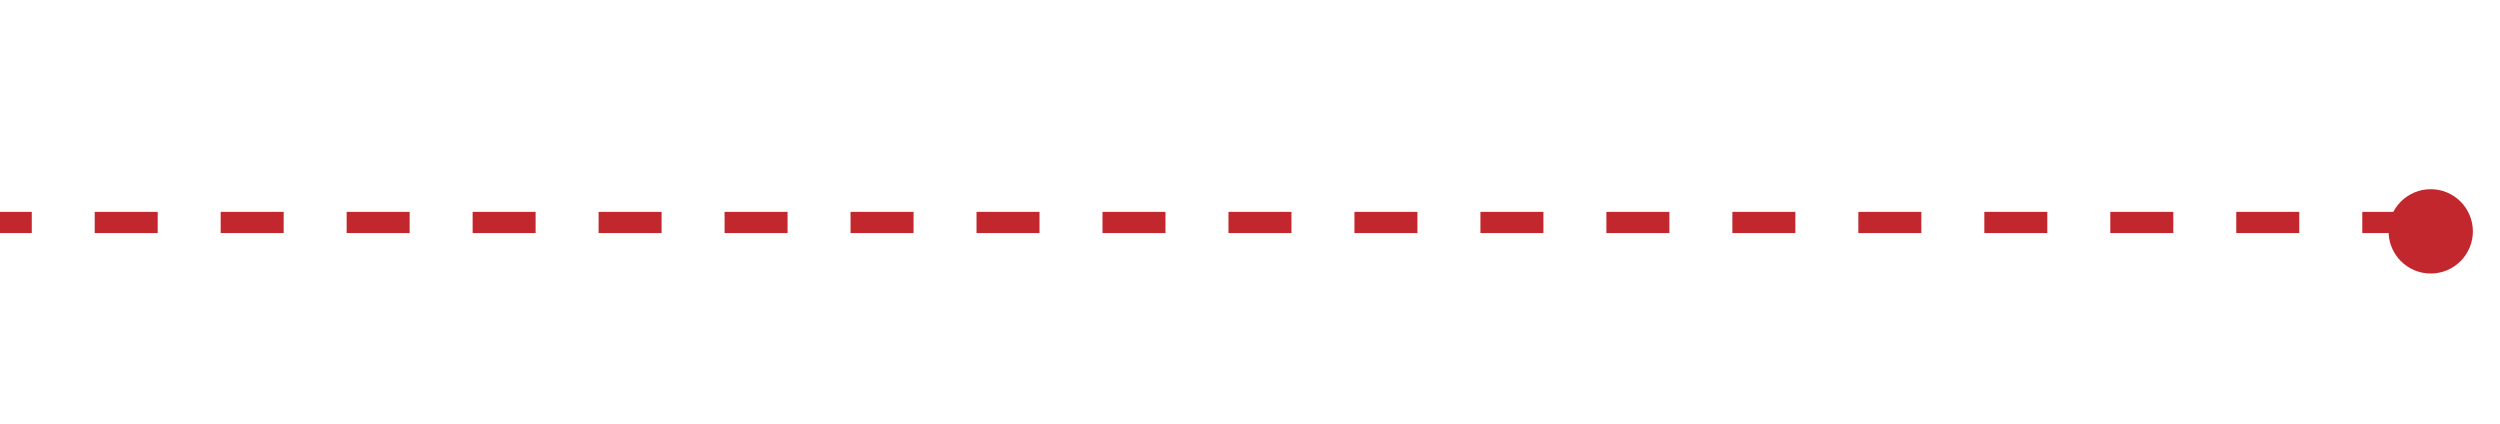 <svg id="Capa_1" data-name="Capa 1" xmlns="http://www.w3.org/2000/svg" xmlns:xlink="http://www.w3.org/1999/xlink" viewBox="0 0 118 20">
  <defs>
    <clipPath id="clip-path">
      <polygon points="261.61 -188.19 314.77 -157.67 315.03 -96.34 261 -65.1 261 -78 303.94 -102.62 303.7 -151.21 261.9 -175.5 261.61 -188.19" style="fill: none"/>
    </clipPath>
    <clipPath id="clip-path-2">
      <polygon points="261.61 -188.19 314.77 -157.67 315.3 -96.64 261.85 -65.1 261.42 -77.97 304.19 -102.62 303.7 -151.21 261.65 -175.36 261.61 -188.19" style="fill: none"/>
    </clipPath>
    <clipPath id="clip-path-3">
      <polygon points="42.61 -188.19 95.78 -157.67 96.03 -96.34 42 -65.1 42 -78 84.94 -102.62 84.7 -151.21 42.9 -175.5 42.61 -188.19" style="fill: none"/>
    </clipPath>
    <clipPath id="clip-path-4">
      <polygon points="42.61 -188.19 95.78 -157.67 96.3 -96.64 42.84 -65.1 42.42 -77.97 85.19 -102.62 84.7 -151.21 42.66 -175.36 42.61 -188.19" style="fill: none"/>
    </clipPath>
  </defs>
  <title>inferior</title>
  <g>
    <g style="clip-path: url(#clip-path)">
      <g>
        <line x1="-88.07" y1="81.68" x2="242.79" y2="-249.18" style="fill: none;stroke: #ccc;stroke-miterlimit: 10;stroke-width: 0.5px"/>
        <line x1="-81.07" y1="81.68" x2="249.79" y2="-249.18" style="fill: none;stroke: #ccc;stroke-miterlimit: 10;stroke-width: 0.5px"/>
        <line x1="-74.07" y1="81.68" x2="256.79" y2="-249.18" style="fill: none;stroke: #ccc;stroke-miterlimit: 10;stroke-width: 0.5px"/>
        <line x1="-67.07" y1="81.68" x2="263.79" y2="-249.18" style="fill: none;stroke: #ccc;stroke-miterlimit: 10;stroke-width: 0.5px"/>
        <line x1="-60.07" y1="81.68" x2="270.79" y2="-249.18" style="fill: none;stroke: #ccc;stroke-miterlimit: 10;stroke-width: 0.5px"/>
        <line x1="-53.07" y1="81.68" x2="277.79" y2="-249.18" style="fill: none;stroke: #ccc;stroke-miterlimit: 10;stroke-width: 0.5px"/>
        <line x1="-46.07" y1="81.68" x2="284.79" y2="-249.18" style="fill: none;stroke: #ccc;stroke-miterlimit: 10;stroke-width: 0.5px"/>
        <line x1="-39.07" y1="81.68" x2="291.79" y2="-249.18" style="fill: none;stroke: #ccc;stroke-miterlimit: 10;stroke-width: 0.5px"/>
        <line x1="-32.07" y1="81.68" x2="298.79" y2="-249.18" style="fill: none;stroke: #ccc;stroke-miterlimit: 10;stroke-width: 0.5px"/>
        <line x1="-25.07" y1="81.68" x2="305.79" y2="-249.18" style="fill: none;stroke: #ccc;stroke-miterlimit: 10;stroke-width: 0.5px"/>
        <line x1="-18.07" y1="81.68" x2="312.79" y2="-249.18" style="fill: none;stroke: #ccc;stroke-miterlimit: 10;stroke-width: 0.5px"/>
        <line x1="-11.07" y1="81.68" x2="319.79" y2="-249.18" style="fill: none;stroke: #ccc;stroke-miterlimit: 10;stroke-width: 0.5px"/>
        <line x1="-4.07" y1="81.68" x2="326.79" y2="-249.18" style="fill: none;stroke: #ccc;stroke-miterlimit: 10;stroke-width: 0.5px"/>
        <line x1="2.93" y1="81.68" x2="333.79" y2="-249.18" style="fill: none;stroke: #ccc;stroke-miterlimit: 10;stroke-width: 0.5px"/>
        <line x1="9.93" y1="81.68" x2="340.79" y2="-249.18" style="fill: none;stroke: #ccc;stroke-miterlimit: 10;stroke-width: 0.5px"/>
        <line x1="16.93" y1="81.68" x2="347.79" y2="-249.18" style="fill: none;stroke: #ccc;stroke-miterlimit: 10;stroke-width: 0.5px"/>
        <line x1="23.93" y1="81.68" x2="354.79" y2="-249.18" style="fill: none;stroke: #ccc;stroke-miterlimit: 10;stroke-width: 0.5px"/>
        <line x1="30.93" y1="81.68" x2="361.79" y2="-249.18" style="fill: none;stroke: #ccc;stroke-miterlimit: 10;stroke-width: 0.5px"/>
        <line x1="37.93" y1="81.68" x2="368.79" y2="-249.18" style="fill: none;stroke: #ccc;stroke-miterlimit: 10;stroke-width: 0.5px"/>
        <line x1="44.93" y1="81.68" x2="375.79" y2="-249.18" style="fill: none;stroke: #ccc;stroke-miterlimit: 10;stroke-width: 0.5px"/>
        <line x1="51.93" y1="81.68" x2="382.79" y2="-249.18" style="fill: none;stroke: #ccc;stroke-miterlimit: 10;stroke-width: 0.5px"/>
        <line x1="58.93" y1="81.68" x2="389.79" y2="-249.18" style="fill: none;stroke: #ccc;stroke-miterlimit: 10;stroke-width: 0.5px"/>
        <line x1="65.93" y1="81.68" x2="396.79" y2="-249.18" style="fill: none;stroke: #ccc;stroke-miterlimit: 10;stroke-width: 0.5px"/>
        <line x1="72.93" y1="81.68" x2="403.79" y2="-249.18" style="fill: none;stroke: #ccc;stroke-miterlimit: 10;stroke-width: 0.5px"/>
        <line x1="79.93" y1="81.68" x2="410.79" y2="-249.18" style="fill: none;stroke: #ccc;stroke-miterlimit: 10;stroke-width: 0.5px"/>
        <line x1="86.93" y1="81.68" x2="417.79" y2="-249.18" style="fill: none;stroke: #ccc;stroke-miterlimit: 10;stroke-width: 0.5px"/>
        <line x1="93.93" y1="81.68" x2="424.79" y2="-249.18" style="fill: none;stroke: #ccc;stroke-miterlimit: 10;stroke-width: 0.5px"/>
        <line x1="100.93" y1="81.68" x2="431.79" y2="-249.18" style="fill: none;stroke: #ccc;stroke-miterlimit: 10;stroke-width: 0.5px"/>
        <line x1="107.93" y1="81.68" x2="438.79" y2="-249.18" style="fill: none;stroke: #ccc;stroke-miterlimit: 10;stroke-width: 0.5px"/>
        <line x1="114.93" y1="81.68" x2="445.79" y2="-249.18" style="fill: none;stroke: #ccc;stroke-miterlimit: 10;stroke-width: 0.5px"/>
      </g>
    </g>
    <g style="clip-path: url(#clip-path-2)">
      <g>
        <line x1="-91.07" y1="80.68" x2="239.79" y2="-250.18" style="fill: none;stroke: #ccc;stroke-miterlimit: 10;stroke-width: 0.5px"/>
        <line x1="-84.07" y1="80.68" x2="246.79" y2="-250.18" style="fill: none;stroke: #ccc;stroke-miterlimit: 10;stroke-width: 0.5px"/>
        <line x1="-77.07" y1="80.68" x2="253.79" y2="-250.18" style="fill: none;stroke: #ccc;stroke-miterlimit: 10;stroke-width: 0.5px"/>
        <line x1="-70.07" y1="80.68" x2="260.79" y2="-250.18" style="fill: none;stroke: #ccc;stroke-miterlimit: 10;stroke-width: 0.5px"/>
        <line x1="-63.07" y1="80.68" x2="267.79" y2="-250.18" style="fill: none;stroke: #ccc;stroke-miterlimit: 10;stroke-width: 0.5px"/>
        <line x1="-56.07" y1="80.68" x2="274.79" y2="-250.18" style="fill: none;stroke: #ccc;stroke-miterlimit: 10;stroke-width: 0.5px"/>
        <line x1="-49.07" y1="80.68" x2="281.79" y2="-250.18" style="fill: none;stroke: #ccc;stroke-miterlimit: 10;stroke-width: 0.5px"/>
        <line x1="-42.07" y1="80.68" x2="288.79" y2="-250.18" style="fill: none;stroke: #ccc;stroke-miterlimit: 10;stroke-width: 0.5px"/>
        <line x1="-35.07" y1="80.68" x2="295.79" y2="-250.18" style="fill: none;stroke: #ccc;stroke-miterlimit: 10;stroke-width: 0.5px"/>
        <line x1="-28.07" y1="80.68" x2="302.79" y2="-250.18" style="fill: none;stroke: #ccc;stroke-miterlimit: 10;stroke-width: 0.5px"/>
        <line x1="-21.07" y1="80.68" x2="309.79" y2="-250.18" style="fill: none;stroke: #ccc;stroke-miterlimit: 10;stroke-width: 0.5px"/>
        <line x1="-14.07" y1="80.68" x2="316.79" y2="-250.18" style="fill: none;stroke: #ccc;stroke-miterlimit: 10;stroke-width: 0.5px"/>
        <line x1="-7.07" y1="80.68" x2="323.79" y2="-250.18" style="fill: none;stroke: #ccc;stroke-miterlimit: 10;stroke-width: 0.5px"/>
        <line x1="-0.07" y1="80.68" x2="330.79" y2="-250.18" style="fill: none;stroke: #ccc;stroke-miterlimit: 10;stroke-width: 0.5px"/>
        <line x1="6.93" y1="80.68" x2="337.79" y2="-250.18" style="fill: none;stroke: #ccc;stroke-miterlimit: 10;stroke-width: 0.5px"/>
        <line x1="13.93" y1="80.68" x2="344.79" y2="-250.18" style="fill: none;stroke: #ccc;stroke-miterlimit: 10;stroke-width: 0.5px"/>
        <line x1="20.93" y1="80.68" x2="351.79" y2="-250.18" style="fill: none;stroke: #ccc;stroke-miterlimit: 10;stroke-width: 0.5px"/>
        <line x1="27.93" y1="80.68" x2="358.79" y2="-250.18" style="fill: none;stroke: #ccc;stroke-miterlimit: 10;stroke-width: 0.5px"/>
        <line x1="34.93" y1="80.68" x2="365.79" y2="-250.18" style="fill: none;stroke: #ccc;stroke-miterlimit: 10;stroke-width: 0.5px"/>
        <line x1="41.93" y1="80.68" x2="372.79" y2="-250.18" style="fill: none;stroke: #ccc;stroke-miterlimit: 10;stroke-width: 0.5px"/>
        <line x1="48.93" y1="80.68" x2="379.79" y2="-250.18" style="fill: none;stroke: #ccc;stroke-miterlimit: 10;stroke-width: 0.5px"/>
        <line x1="55.93" y1="80.68" x2="386.79" y2="-250.18" style="fill: none;stroke: #ccc;stroke-miterlimit: 10;stroke-width: 0.5px"/>
        <line x1="62.93" y1="80.68" x2="393.79" y2="-250.18" style="fill: none;stroke: #ccc;stroke-miterlimit: 10;stroke-width: 0.5px"/>
        <line x1="69.93" y1="80.68" x2="400.79" y2="-250.18" style="fill: none;stroke: #ccc;stroke-miterlimit: 10;stroke-width: 0.5px"/>
        <line x1="76.93" y1="80.68" x2="407.79" y2="-250.18" style="fill: none;stroke: #ccc;stroke-miterlimit: 10;stroke-width: 0.5px"/>
        <line x1="83.93" y1="80.68" x2="414.79" y2="-250.18" style="fill: none;stroke: #ccc;stroke-miterlimit: 10;stroke-width: 0.5px"/>
        <line x1="90.93" y1="80.68" x2="421.79" y2="-250.18" style="fill: none;stroke: #ccc;stroke-miterlimit: 10;stroke-width: 0.5px"/>
        <line x1="97.93" y1="80.68" x2="428.79" y2="-250.18" style="fill: none;stroke: #ccc;stroke-miterlimit: 10;stroke-width: 0.5px"/>
        <line x1="104.93" y1="80.68" x2="435.79" y2="-250.18" style="fill: none;stroke: #ccc;stroke-miterlimit: 10;stroke-width: 0.5px"/>
        <line x1="111.93" y1="80.68" x2="442.79" y2="-250.18" style="fill: none;stroke: #ccc;stroke-miterlimit: 10;stroke-width: 0.5px"/>
      </g>
    </g>
  </g>
  <g>
    <g style="clip-path: url(#clip-path-3)">
      <g>
        <line x1="-307.07" y1="81.68" x2="23.79" y2="-249.18" style="fill: none;stroke: #ccc;stroke-miterlimit: 10;stroke-width: 0.5px"/>
        <line x1="-300.07" y1="81.68" x2="30.79" y2="-249.18" style="fill: none;stroke: #ccc;stroke-miterlimit: 10;stroke-width: 0.5px"/>
        <line x1="-293.07" y1="81.68" x2="37.79" y2="-249.18" style="fill: none;stroke: #ccc;stroke-miterlimit: 10;stroke-width: 0.5px"/>
        <line x1="-286.07" y1="81.68" x2="44.79" y2="-249.18" style="fill: none;stroke: #ccc;stroke-miterlimit: 10;stroke-width: 0.5px"/>
        <line x1="-279.07" y1="81.68" x2="51.79" y2="-249.18" style="fill: none;stroke: #ccc;stroke-miterlimit: 10;stroke-width: 0.5px"/>
        <line x1="-272.07" y1="81.68" x2="58.79" y2="-249.18" style="fill: none;stroke: #ccc;stroke-miterlimit: 10;stroke-width: 0.5px"/>
        <line x1="-265.07" y1="81.68" x2="65.79" y2="-249.18" style="fill: none;stroke: #ccc;stroke-miterlimit: 10;stroke-width: 0.5px"/>
        <line x1="-258.07" y1="81.68" x2="72.79" y2="-249.18" style="fill: none;stroke: #ccc;stroke-miterlimit: 10;stroke-width: 0.5px"/>
        <line x1="-251.07" y1="81.68" x2="79.79" y2="-249.18" style="fill: none;stroke: #ccc;stroke-miterlimit: 10;stroke-width: 0.5px"/>
        <line x1="-244.07" y1="81.68" x2="86.79" y2="-249.18" style="fill: none;stroke: #ccc;stroke-miterlimit: 10;stroke-width: 0.5px"/>
        <line x1="-237.07" y1="81.68" x2="93.79" y2="-249.18" style="fill: none;stroke: #ccc;stroke-miterlimit: 10;stroke-width: 0.5px"/>
        <line x1="-230.07" y1="81.68" x2="100.79" y2="-249.18" style="fill: none;stroke: #ccc;stroke-miterlimit: 10;stroke-width: 0.5px"/>
        <line x1="-223.07" y1="81.68" x2="107.79" y2="-249.18" style="fill: none;stroke: #ccc;stroke-miterlimit: 10;stroke-width: 0.5px"/>
        <line x1="-216.07" y1="81.68" x2="114.79" y2="-249.18" style="fill: none;stroke: #ccc;stroke-miterlimit: 10;stroke-width: 0.5px"/>
        <line x1="-209.07" y1="81.68" x2="121.79" y2="-249.18" style="fill: none;stroke: #ccc;stroke-miterlimit: 10;stroke-width: 0.5px"/>
        <line x1="-202.07" y1="81.68" x2="128.79" y2="-249.18" style="fill: none;stroke: #ccc;stroke-miterlimit: 10;stroke-width: 0.5px"/>
        <line x1="-195.07" y1="81.68" x2="135.79" y2="-249.18" style="fill: none;stroke: #ccc;stroke-miterlimit: 10;stroke-width: 0.5px"/>
        <line x1="-188.07" y1="81.68" x2="142.79" y2="-249.18" style="fill: none;stroke: #ccc;stroke-miterlimit: 10;stroke-width: 0.5px"/>
        <line x1="-181.07" y1="81.68" x2="149.79" y2="-249.18" style="fill: none;stroke: #ccc;stroke-miterlimit: 10;stroke-width: 0.5px"/>
        <line x1="-174.07" y1="81.68" x2="156.79" y2="-249.18" style="fill: none;stroke: #ccc;stroke-miterlimit: 10;stroke-width: 0.5px"/>
        <line x1="-167.07" y1="81.68" x2="163.79" y2="-249.18" style="fill: none;stroke: #ccc;stroke-miterlimit: 10;stroke-width: 0.5px"/>
        <line x1="-160.07" y1="81.68" x2="170.79" y2="-249.18" style="fill: none;stroke: #ccc;stroke-miterlimit: 10;stroke-width: 0.5px"/>
        <line x1="-153.07" y1="81.68" x2="177.79" y2="-249.18" style="fill: none;stroke: #ccc;stroke-miterlimit: 10;stroke-width: 0.5px"/>
        <line x1="-146.07" y1="81.68" x2="184.79" y2="-249.18" style="fill: none;stroke: #ccc;stroke-miterlimit: 10;stroke-width: 0.5px"/>
        <line x1="-139.07" y1="81.68" x2="191.79" y2="-249.18" style="fill: none;stroke: #ccc;stroke-miterlimit: 10;stroke-width: 0.5px"/>
        <line x1="-132.07" y1="81.68" x2="198.79" y2="-249.18" style="fill: none;stroke: #ccc;stroke-miterlimit: 10;stroke-width: 0.5px"/>
        <line x1="-125.07" y1="81.68" x2="205.79" y2="-249.18" style="fill: none;stroke: #ccc;stroke-miterlimit: 10;stroke-width: 0.5px"/>
        <line x1="-118.07" y1="81.68" x2="212.79" y2="-249.18" style="fill: none;stroke: #ccc;stroke-miterlimit: 10;stroke-width: 0.5px"/>
        <line x1="-111.07" y1="81.68" x2="219.79" y2="-249.18" style="fill: none;stroke: #ccc;stroke-miterlimit: 10;stroke-width: 0.5px"/>
        <line x1="-104.07" y1="81.68" x2="226.79" y2="-249.18" style="fill: none;stroke: #ccc;stroke-miterlimit: 10;stroke-width: 0.5px"/>
        <line x1="-97.07" y1="81.68" x2="233.79" y2="-249.18" style="fill: none;stroke: #ccc;stroke-miterlimit: 10;stroke-width: 0.5px"/>
        <line x1="-90.07" y1="81.68" x2="240.79" y2="-249.18" style="fill: none;stroke: #ccc;stroke-miterlimit: 10;stroke-width: 0.5px"/>
        <line x1="-83.07" y1="81.68" x2="247.79" y2="-249.18" style="fill: none;stroke: #ccc;stroke-miterlimit: 10;stroke-width: 0.5px"/>
        <line x1="-76.07" y1="81.68" x2="254.79" y2="-249.18" style="fill: none;stroke: #ccc;stroke-miterlimit: 10;stroke-width: 0.5px"/>
        <line x1="-69.07" y1="81.68" x2="261.79" y2="-249.18" style="fill: none;stroke: #ccc;stroke-miterlimit: 10;stroke-width: 0.5px"/>
        <line x1="-62.07" y1="81.68" x2="268.79" y2="-249.18" style="fill: none;stroke: #ccc;stroke-miterlimit: 10;stroke-width: 0.5px"/>
        <line x1="-55.07" y1="81.68" x2="275.79" y2="-249.18" style="fill: none;stroke: #ccc;stroke-miterlimit: 10;stroke-width: 0.5px"/>
        <line x1="-48.07" y1="81.68" x2="282.79" y2="-249.18" style="fill: none;stroke: #ccc;stroke-miterlimit: 10;stroke-width: 0.5px"/>
        <line x1="-41.07" y1="81.68" x2="289.79" y2="-249.18" style="fill: none;stroke: #ccc;stroke-miterlimit: 10;stroke-width: 0.5px"/>
        <line x1="-34.07" y1="81.68" x2="296.79" y2="-249.18" style="fill: none;stroke: #ccc;stroke-miterlimit: 10;stroke-width: 0.5px"/>
        <line x1="-27.07" y1="81.68" x2="303.79" y2="-249.18" style="fill: none;stroke: #ccc;stroke-miterlimit: 10;stroke-width: 0.5px"/>
        <line x1="-20.07" y1="81.68" x2="310.79" y2="-249.18" style="fill: none;stroke: #ccc;stroke-miterlimit: 10;stroke-width: 0.5px"/>
        <line x1="-13.07" y1="81.68" x2="317.79" y2="-249.18" style="fill: none;stroke: #ccc;stroke-miterlimit: 10;stroke-width: 0.5px"/>
        <line x1="-6.07" y1="81.68" x2="324.79" y2="-249.18" style="fill: none;stroke: #ccc;stroke-miterlimit: 10;stroke-width: 0.5px"/>
        <line x1="0.93" y1="81.68" x2="331.79" y2="-249.18" style="fill: none;stroke: #ccc;stroke-miterlimit: 10;stroke-width: 0.5px"/>
        <line x1="7.93" y1="81.68" x2="338.79" y2="-249.18" style="fill: none;stroke: #ccc;stroke-miterlimit: 10;stroke-width: 0.5px"/>
        <line x1="14.93" y1="81.68" x2="345.79" y2="-249.18" style="fill: none;stroke: #ccc;stroke-miterlimit: 10;stroke-width: 0.5px"/>
        <line x1="21.93" y1="81.68" x2="352.79" y2="-249.18" style="fill: none;stroke: #ccc;stroke-miterlimit: 10;stroke-width: 0.5px"/>
        <line x1="28.93" y1="81.68" x2="359.79" y2="-249.18" style="fill: none;stroke: #ccc;stroke-miterlimit: 10;stroke-width: 0.5px"/>
        <line x1="35.93" y1="81.68" x2="366.79" y2="-249.18" style="fill: none;stroke: #ccc;stroke-miterlimit: 10;stroke-width: 0.5px"/>
        <line x1="42.93" y1="81.68" x2="373.79" y2="-249.18" style="fill: none;stroke: #ccc;stroke-miterlimit: 10;stroke-width: 0.5px"/>
        <line x1="49.93" y1="81.68" x2="380.79" y2="-249.18" style="fill: none;stroke: #ccc;stroke-miterlimit: 10;stroke-width: 0.5px"/>
        <line x1="56.93" y1="81.68" x2="387.79" y2="-249.18" style="fill: none;stroke: #ccc;stroke-miterlimit: 10;stroke-width: 0.5px"/>
        <line x1="63.93" y1="81.68" x2="394.79" y2="-249.18" style="fill: none;stroke: #ccc;stroke-miterlimit: 10;stroke-width: 0.5px"/>
        <line x1="70.93" y1="81.68" x2="401.79" y2="-249.18" style="fill: none;stroke: #ccc;stroke-miterlimit: 10;stroke-width: 0.5px"/>
        <line x1="77.93" y1="81.68" x2="408.79" y2="-249.18" style="fill: none;stroke: #ccc;stroke-miterlimit: 10;stroke-width: 0.5px"/>
        <line x1="84.93" y1="81.68" x2="415.79" y2="-249.18" style="fill: none;stroke: #ccc;stroke-miterlimit: 10;stroke-width: 0.5px"/>
        <line x1="91.93" y1="81.68" x2="422.79" y2="-249.18" style="fill: none;stroke: #ccc;stroke-miterlimit: 10;stroke-width: 0.5px"/>
        <line x1="98.93" y1="81.68" x2="429.79" y2="-249.18" style="fill: none;stroke: #ccc;stroke-miterlimit: 10;stroke-width: 0.5px"/>
        <line x1="105.93" y1="81.68" x2="436.79" y2="-249.18" style="fill: none;stroke: #ccc;stroke-miterlimit: 10;stroke-width: 0.5px"/>
        <line x1="112.93" y1="81.68" x2="443.79" y2="-249.18" style="fill: none;stroke: #ccc;stroke-miterlimit: 10;stroke-width: 0.5px"/>
      </g>
    </g>
    <g style="clip-path: url(#clip-path-4)">
      <g>
        <line x1="-310.07" y1="80.68" x2="20.79" y2="-250.18" style="fill: none;stroke: #ccc;stroke-miterlimit: 10;stroke-width: 0.5px"/>
        <line x1="-303.07" y1="80.68" x2="27.79" y2="-250.18" style="fill: none;stroke: #ccc;stroke-miterlimit: 10;stroke-width: 0.5px"/>
        <line x1="-296.07" y1="80.68" x2="34.79" y2="-250.18" style="fill: none;stroke: #ccc;stroke-miterlimit: 10;stroke-width: 0.5px"/>
        <line x1="-289.07" y1="80.68" x2="41.79" y2="-250.18" style="fill: none;stroke: #ccc;stroke-miterlimit: 10;stroke-width: 0.5px"/>
        <line x1="-282.07" y1="80.68" x2="48.79" y2="-250.18" style="fill: none;stroke: #ccc;stroke-miterlimit: 10;stroke-width: 0.5px"/>
        <line x1="-275.07" y1="80.68" x2="55.79" y2="-250.18" style="fill: none;stroke: #ccc;stroke-miterlimit: 10;stroke-width: 0.5px"/>
        <line x1="-268.07" y1="80.68" x2="62.79" y2="-250.18" style="fill: none;stroke: #ccc;stroke-miterlimit: 10;stroke-width: 0.5px"/>
        <line x1="-261.07" y1="80.68" x2="69.79" y2="-250.18" style="fill: none;stroke: #ccc;stroke-miterlimit: 10;stroke-width: 0.5px"/>
        <line x1="-254.07" y1="80.68" x2="76.79" y2="-250.18" style="fill: none;stroke: #ccc;stroke-miterlimit: 10;stroke-width: 0.5px"/>
        <line x1="-247.07" y1="80.68" x2="83.79" y2="-250.18" style="fill: none;stroke: #ccc;stroke-miterlimit: 10;stroke-width: 0.5px"/>
        <line x1="-240.07" y1="80.68" x2="90.79" y2="-250.18" style="fill: none;stroke: #ccc;stroke-miterlimit: 10;stroke-width: 0.5px"/>
        <line x1="-233.07" y1="80.68" x2="97.79" y2="-250.18" style="fill: none;stroke: #ccc;stroke-miterlimit: 10;stroke-width: 0.5px"/>
        <line x1="-226.07" y1="80.68" x2="104.79" y2="-250.18" style="fill: none;stroke: #ccc;stroke-miterlimit: 10;stroke-width: 0.5px"/>
        <line x1="-219.07" y1="80.68" x2="111.79" y2="-250.18" style="fill: none;stroke: #ccc;stroke-miterlimit: 10;stroke-width: 0.5px"/>
        <line x1="-212.07" y1="80.68" x2="118.79" y2="-250.18" style="fill: none;stroke: #ccc;stroke-miterlimit: 10;stroke-width: 0.5px"/>
        <line x1="-205.07" y1="80.68" x2="125.79" y2="-250.18" style="fill: none;stroke: #ccc;stroke-miterlimit: 10;stroke-width: 0.5px"/>
        <line x1="-198.07" y1="80.68" x2="132.79" y2="-250.18" style="fill: none;stroke: #ccc;stroke-miterlimit: 10;stroke-width: 0.5px"/>
        <line x1="-191.07" y1="80.68" x2="139.79" y2="-250.18" style="fill: none;stroke: #ccc;stroke-miterlimit: 10;stroke-width: 0.5px"/>
        <line x1="-184.07" y1="80.68" x2="146.79" y2="-250.18" style="fill: none;stroke: #ccc;stroke-miterlimit: 10;stroke-width: 0.5px"/>
        <line x1="-177.07" y1="80.68" x2="153.79" y2="-250.18" style="fill: none;stroke: #ccc;stroke-miterlimit: 10;stroke-width: 0.5px"/>
        <line x1="-170.07" y1="80.68" x2="160.79" y2="-250.18" style="fill: none;stroke: #ccc;stroke-miterlimit: 10;stroke-width: 0.5px"/>
        <line x1="-163.07" y1="80.68" x2="167.79" y2="-250.18" style="fill: none;stroke: #ccc;stroke-miterlimit: 10;stroke-width: 0.5px"/>
        <line x1="-156.07" y1="80.68" x2="174.79" y2="-250.18" style="fill: none;stroke: #ccc;stroke-miterlimit: 10;stroke-width: 0.5px"/>
        <line x1="-149.07" y1="80.68" x2="181.79" y2="-250.18" style="fill: none;stroke: #ccc;stroke-miterlimit: 10;stroke-width: 0.5px"/>
        <line x1="-142.07" y1="80.68" x2="188.79" y2="-250.18" style="fill: none;stroke: #ccc;stroke-miterlimit: 10;stroke-width: 0.5px"/>
        <line x1="-135.07" y1="80.68" x2="195.79" y2="-250.18" style="fill: none;stroke: #ccc;stroke-miterlimit: 10;stroke-width: 0.5px"/>
        <line x1="-128.07" y1="80.68" x2="202.79" y2="-250.18" style="fill: none;stroke: #ccc;stroke-miterlimit: 10;stroke-width: 0.5px"/>
        <line x1="-121.07" y1="80.68" x2="209.79" y2="-250.18" style="fill: none;stroke: #ccc;stroke-miterlimit: 10;stroke-width: 0.5px"/>
        <line x1="-114.07" y1="80.68" x2="216.79" y2="-250.18" style="fill: none;stroke: #ccc;stroke-miterlimit: 10;stroke-width: 0.5px"/>
        <line x1="-107.07" y1="80.68" x2="223.79" y2="-250.18" style="fill: none;stroke: #ccc;stroke-miterlimit: 10;stroke-width: 0.5px"/>
        <line x1="-100.07" y1="80.68" x2="230.79" y2="-250.18" style="fill: none;stroke: #ccc;stroke-miterlimit: 10;stroke-width: 0.5px"/>
        <line x1="-93.07" y1="80.68" x2="237.79" y2="-250.18" style="fill: none;stroke: #ccc;stroke-miterlimit: 10;stroke-width: 0.5px"/>
        <line x1="-86.07" y1="80.68" x2="244.79" y2="-250.18" style="fill: none;stroke: #ccc;stroke-miterlimit: 10;stroke-width: 0.5px"/>
        <line x1="-79.07" y1="80.68" x2="251.79" y2="-250.18" style="fill: none;stroke: #ccc;stroke-miterlimit: 10;stroke-width: 0.5px"/>
        <line x1="-72.07" y1="80.68" x2="258.79" y2="-250.18" style="fill: none;stroke: #ccc;stroke-miterlimit: 10;stroke-width: 0.5px"/>
        <line x1="-65.07" y1="80.68" x2="265.79" y2="-250.18" style="fill: none;stroke: #ccc;stroke-miterlimit: 10;stroke-width: 0.5px"/>
        <line x1="-58.07" y1="80.68" x2="272.79" y2="-250.18" style="fill: none;stroke: #ccc;stroke-miterlimit: 10;stroke-width: 0.5px"/>
        <line x1="-51.07" y1="80.68" x2="279.79" y2="-250.18" style="fill: none;stroke: #ccc;stroke-miterlimit: 10;stroke-width: 0.5px"/>
        <line x1="-44.07" y1="80.68" x2="286.79" y2="-250.18" style="fill: none;stroke: #ccc;stroke-miterlimit: 10;stroke-width: 0.5px"/>
        <line x1="-37.07" y1="80.68" x2="293.79" y2="-250.18" style="fill: none;stroke: #ccc;stroke-miterlimit: 10;stroke-width: 0.5px"/>
        <line x1="-30.07" y1="80.68" x2="300.79" y2="-250.18" style="fill: none;stroke: #ccc;stroke-miterlimit: 10;stroke-width: 0.5px"/>
        <line x1="-23.07" y1="80.68" x2="307.79" y2="-250.18" style="fill: none;stroke: #ccc;stroke-miterlimit: 10;stroke-width: 0.5px"/>
        <line x1="-16.07" y1="80.68" x2="314.79" y2="-250.18" style="fill: none;stroke: #ccc;stroke-miterlimit: 10;stroke-width: 0.5px"/>
        <line x1="-9.07" y1="80.68" x2="321.79" y2="-250.18" style="fill: none;stroke: #ccc;stroke-miterlimit: 10;stroke-width: 0.5px"/>
        <line x1="-2.07" y1="80.68" x2="328.79" y2="-250.18" style="fill: none;stroke: #ccc;stroke-miterlimit: 10;stroke-width: 0.5px"/>
        <line x1="4.93" y1="80.68" x2="335.79" y2="-250.18" style="fill: none;stroke: #ccc;stroke-miterlimit: 10;stroke-width: 0.5px"/>
        <line x1="11.93" y1="80.68" x2="342.79" y2="-250.18" style="fill: none;stroke: #ccc;stroke-miterlimit: 10;stroke-width: 0.5px"/>
        <line x1="18.93" y1="80.68" x2="349.79" y2="-250.18" style="fill: none;stroke: #ccc;stroke-miterlimit: 10;stroke-width: 0.5px"/>
        <line x1="25.93" y1="80.68" x2="356.79" y2="-250.18" style="fill: none;stroke: #ccc;stroke-miterlimit: 10;stroke-width: 0.5px"/>
        <line x1="32.93" y1="80.68" x2="363.79" y2="-250.18" style="fill: none;stroke: #ccc;stroke-miterlimit: 10;stroke-width: 0.5px"/>
        <line x1="39.93" y1="80.68" x2="370.79" y2="-250.18" style="fill: none;stroke: #ccc;stroke-miterlimit: 10;stroke-width: 0.5px"/>
        <line x1="46.93" y1="80.68" x2="377.79" y2="-250.18" style="fill: none;stroke: #ccc;stroke-miterlimit: 10;stroke-width: 0.5px"/>
        <line x1="53.93" y1="80.68" x2="384.79" y2="-250.18" style="fill: none;stroke: #ccc;stroke-miterlimit: 10;stroke-width: 0.5px"/>
        <line x1="60.93" y1="80.68" x2="391.79" y2="-250.18" style="fill: none;stroke: #ccc;stroke-miterlimit: 10;stroke-width: 0.5px"/>
        <line x1="67.93" y1="80.68" x2="398.79" y2="-250.18" style="fill: none;stroke: #ccc;stroke-miterlimit: 10;stroke-width: 0.5px"/>
        <line x1="74.93" y1="80.68" x2="405.79" y2="-250.18" style="fill: none;stroke: #ccc;stroke-miterlimit: 10;stroke-width: 0.5px"/>
        <line x1="81.93" y1="80.68" x2="412.79" y2="-250.18" style="fill: none;stroke: #ccc;stroke-miterlimit: 10;stroke-width: 0.5px"/>
        <line x1="88.93" y1="80.68" x2="419.79" y2="-250.18" style="fill: none;stroke: #ccc;stroke-miterlimit: 10;stroke-width: 0.5px"/>
        <line x1="95.93" y1="80.68" x2="426.79" y2="-250.18" style="fill: none;stroke: #ccc;stroke-miterlimit: 10;stroke-width: 0.5px"/>
        <line x1="102.93" y1="80.68" x2="433.79" y2="-250.18" style="fill: none;stroke: #ccc;stroke-miterlimit: 10;stroke-width: 0.5px"/>
        <line x1="109.93" y1="80.68" x2="440.79" y2="-250.18" style="fill: none;stroke: #ccc;stroke-miterlimit: 10;stroke-width: 0.5px"/>
        <line x1="116.93" y1="80.68" x2="447.79" y2="-250.18" style="fill: none;stroke: #ccc;stroke-miterlimit: 10;stroke-width: 0.5px"/>
      </g>
    </g>
  </g>
  <g>
    <circle cx="114.73" cy="10.92" r="1.99" style="fill: #c1272d"/>
    <g>
      <line y1="10.5" x2="1.5" y2="10.5" style="fill: none;stroke: #c1272d;stroke-miterlimit: 10"/>
      <line x1="4.47" y1="10.5" x2="110.01" y2="10.5" style="fill: none;stroke: #c1272d;stroke-miterlimit: 10;stroke-dasharray: 2.973,2.973"/>
      <line x1="111.5" y1="10.5" x2="113" y2="10.5" style="fill: none;stroke: #c1272d;stroke-miterlimit: 10"/>
    </g>
  </g>
</svg>
